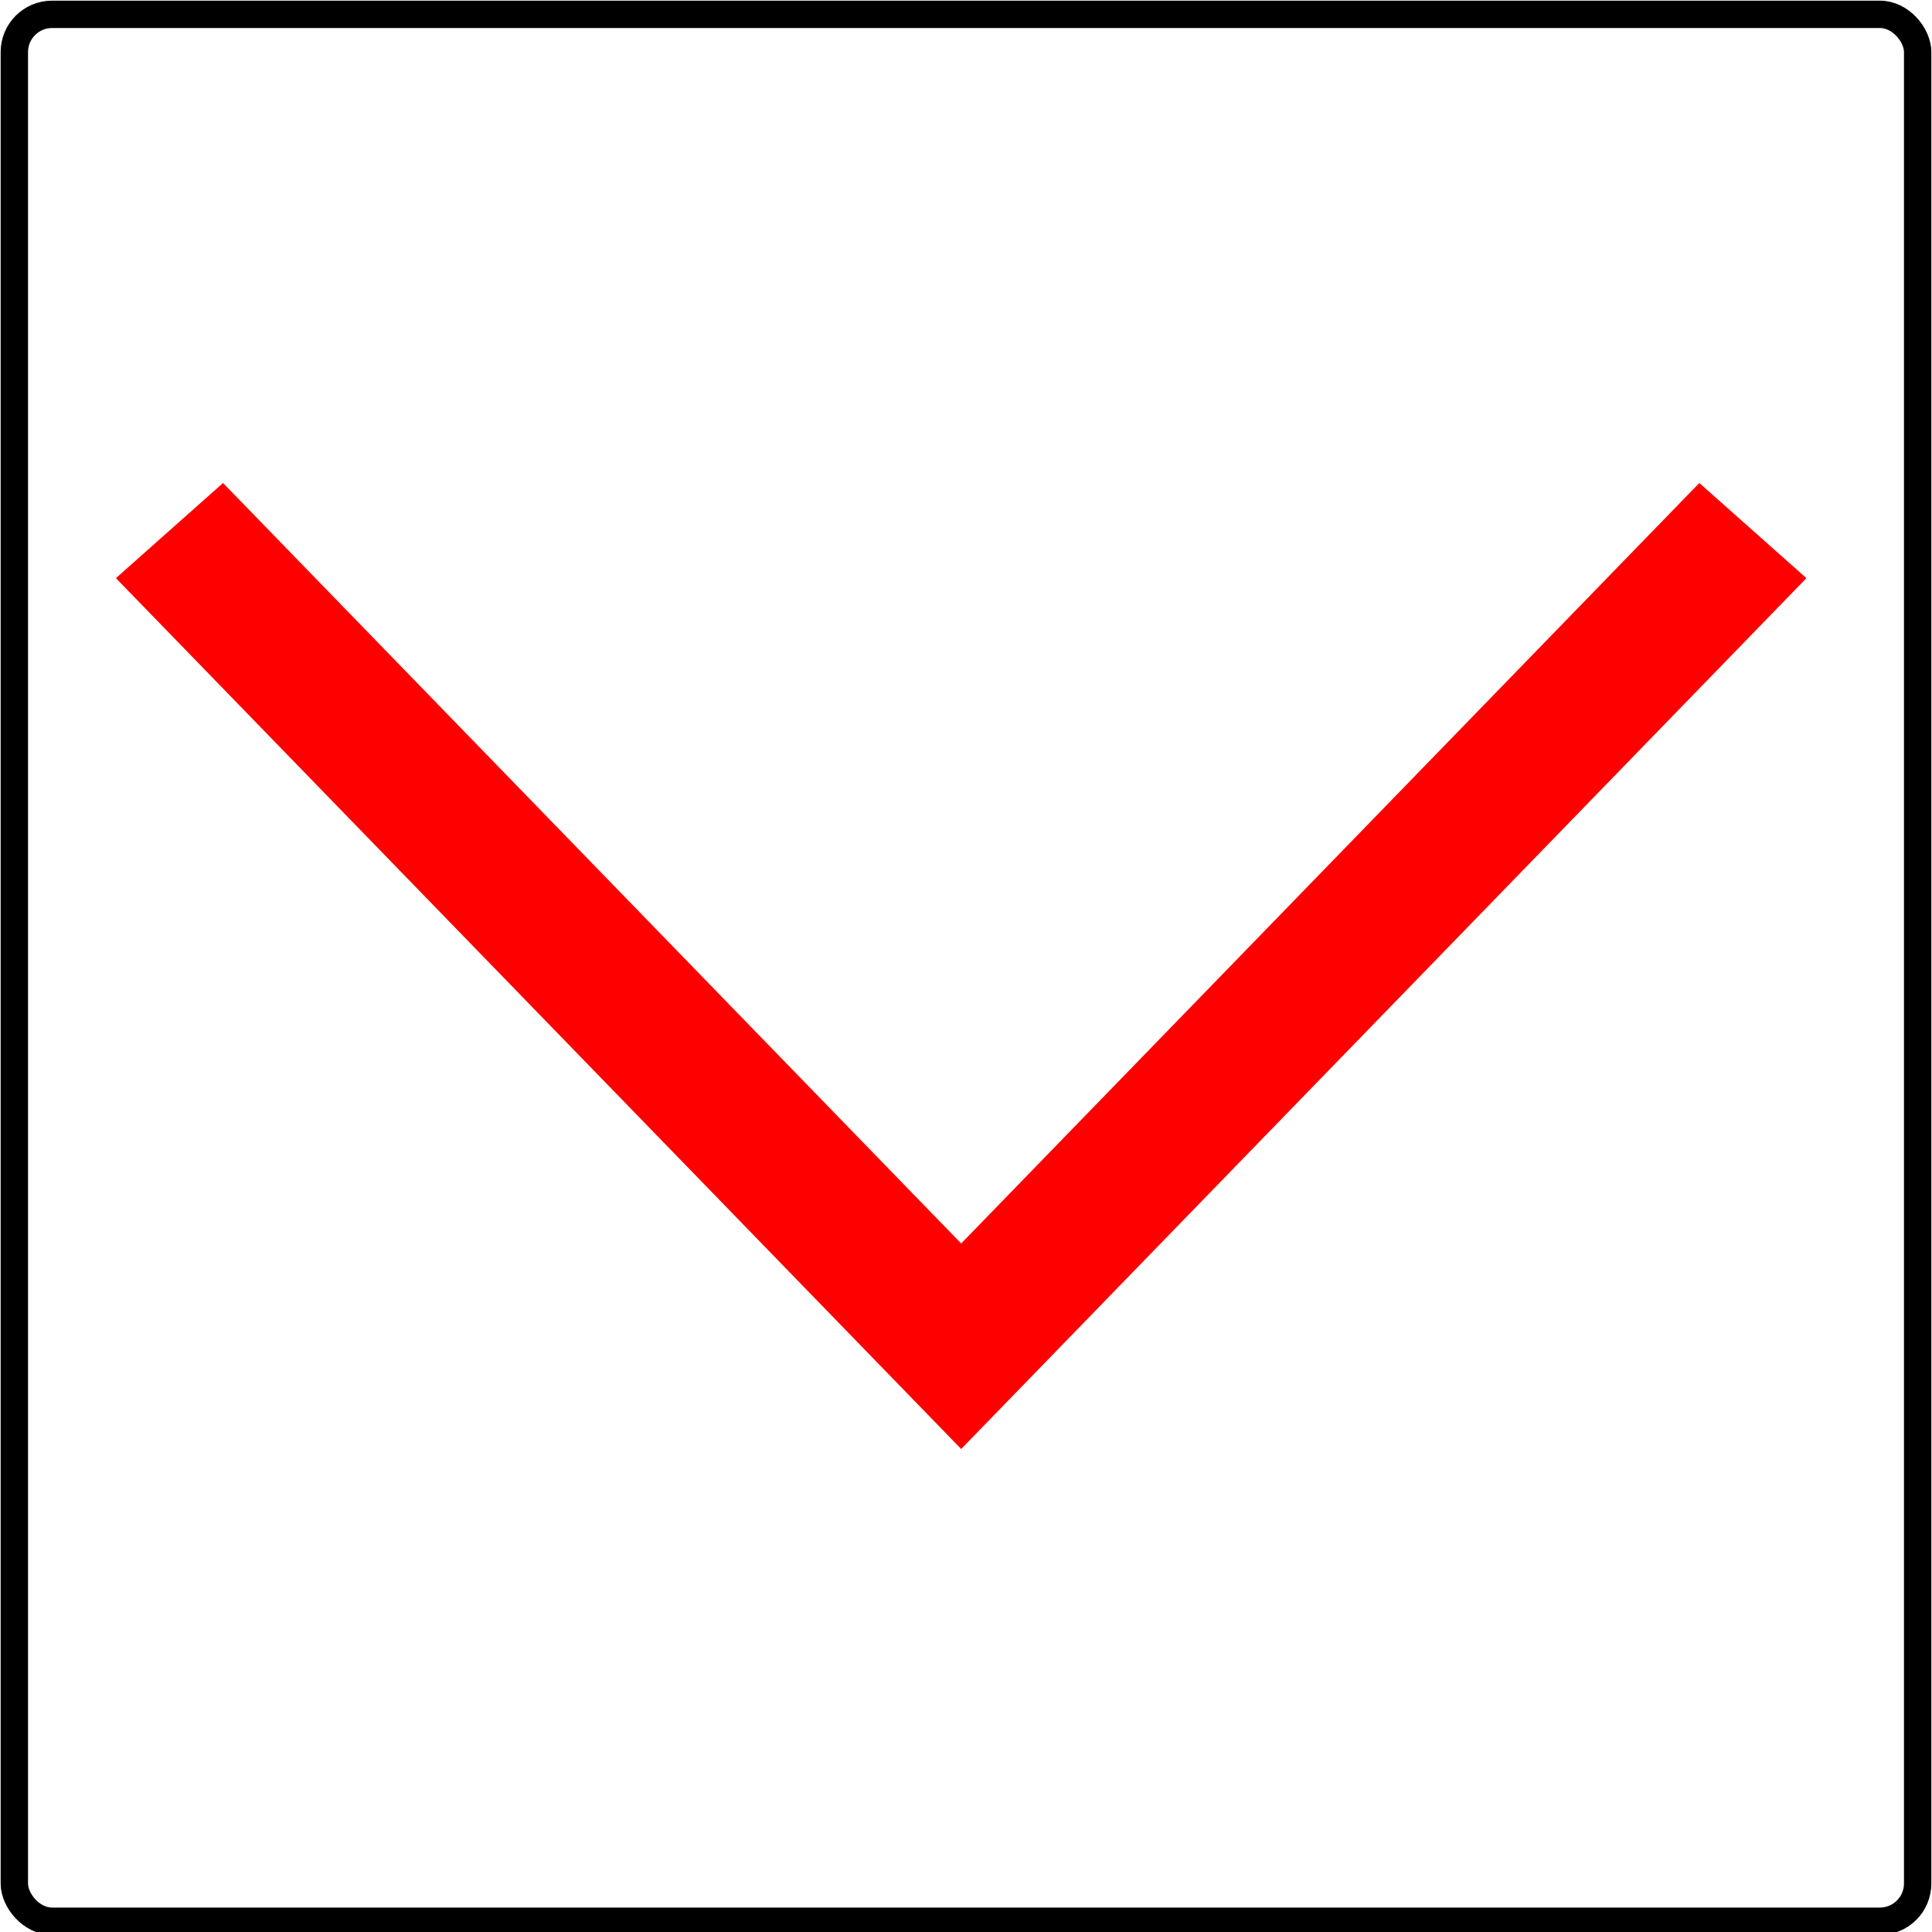 <?xml version="1.0" encoding="UTF-8" standalone="no"?>
<!-- Uploaded to: SVG Repo, www.svgrepo.com, Generator: SVG Repo Mixer Tools -->

<svg
   xmlns:dc="http://purl.org/dc/elements/1.1/"
   xmlns:cc="http://creativecommons.org/ns#"
   xmlns:rdf="http://www.w3.org/1999/02/22-rdf-syntax-ns#"
   xmlns:svg="http://www.w3.org/2000/svg"
   xmlns="http://www.w3.org/2000/svg"
   xmlns:sodipodi="http://sodipodi.sourceforge.net/DTD/sodipodi-0.dtd"
   xmlns:inkscape="http://www.inkscape.org/namespaces/inkscape"
   width="800px"
   height="800px"
   viewBox="0 0 1024 1024"
   class="icon"
   version="1.1"
   id="svg817"
   sodipodi:docname="downarrow.svg"
   inkscape:version="0.92.5 (2060ec1f9f, 2020-04-08)">
  <defs
     id="defs821" />
  <sodipodi:namedview
     pagecolor="#ffffff"
     bordercolor="#666666"
     borderopacity="1"
     objecttolerance="10"
     gridtolerance="10"
     guidetolerance="10"
     inkscape:pageopacity="0"
     inkscape:pageshadow="2"
     inkscape:window-width="640"
     inkscape:window-height="480"
     id="namedview819"
     showgrid="false"
     inkscape:zoom="1.3475"
     inkscape:cx="266.79035"
     inkscape:cy="400"
     inkscape:current-layer="svg817" />
  <path
     d="M 900.672,256 957.44,306.432 509.44,768 61.44,306.432 118.208,256 509.44,659.072 Z"
     id="path815"
     inkscape:connector-curvature="0"
     style="fill:#ff0000" />
  <rect
     style="opacity:1;fill:#800000;fill-opacity:0;stroke:#000000;stroke-width:14.513;stroke-linecap:butt;stroke-linejoin:round;stroke-miterlimit:4;stroke-dasharray:none;stroke-dashoffset:0;stroke-opacity:1"
     id="rect825"
     width="1008.802"
     height="1010.701"
     x="7.599"
     y="7.599"
     rx="20"
     ry="20" />
</svg>
